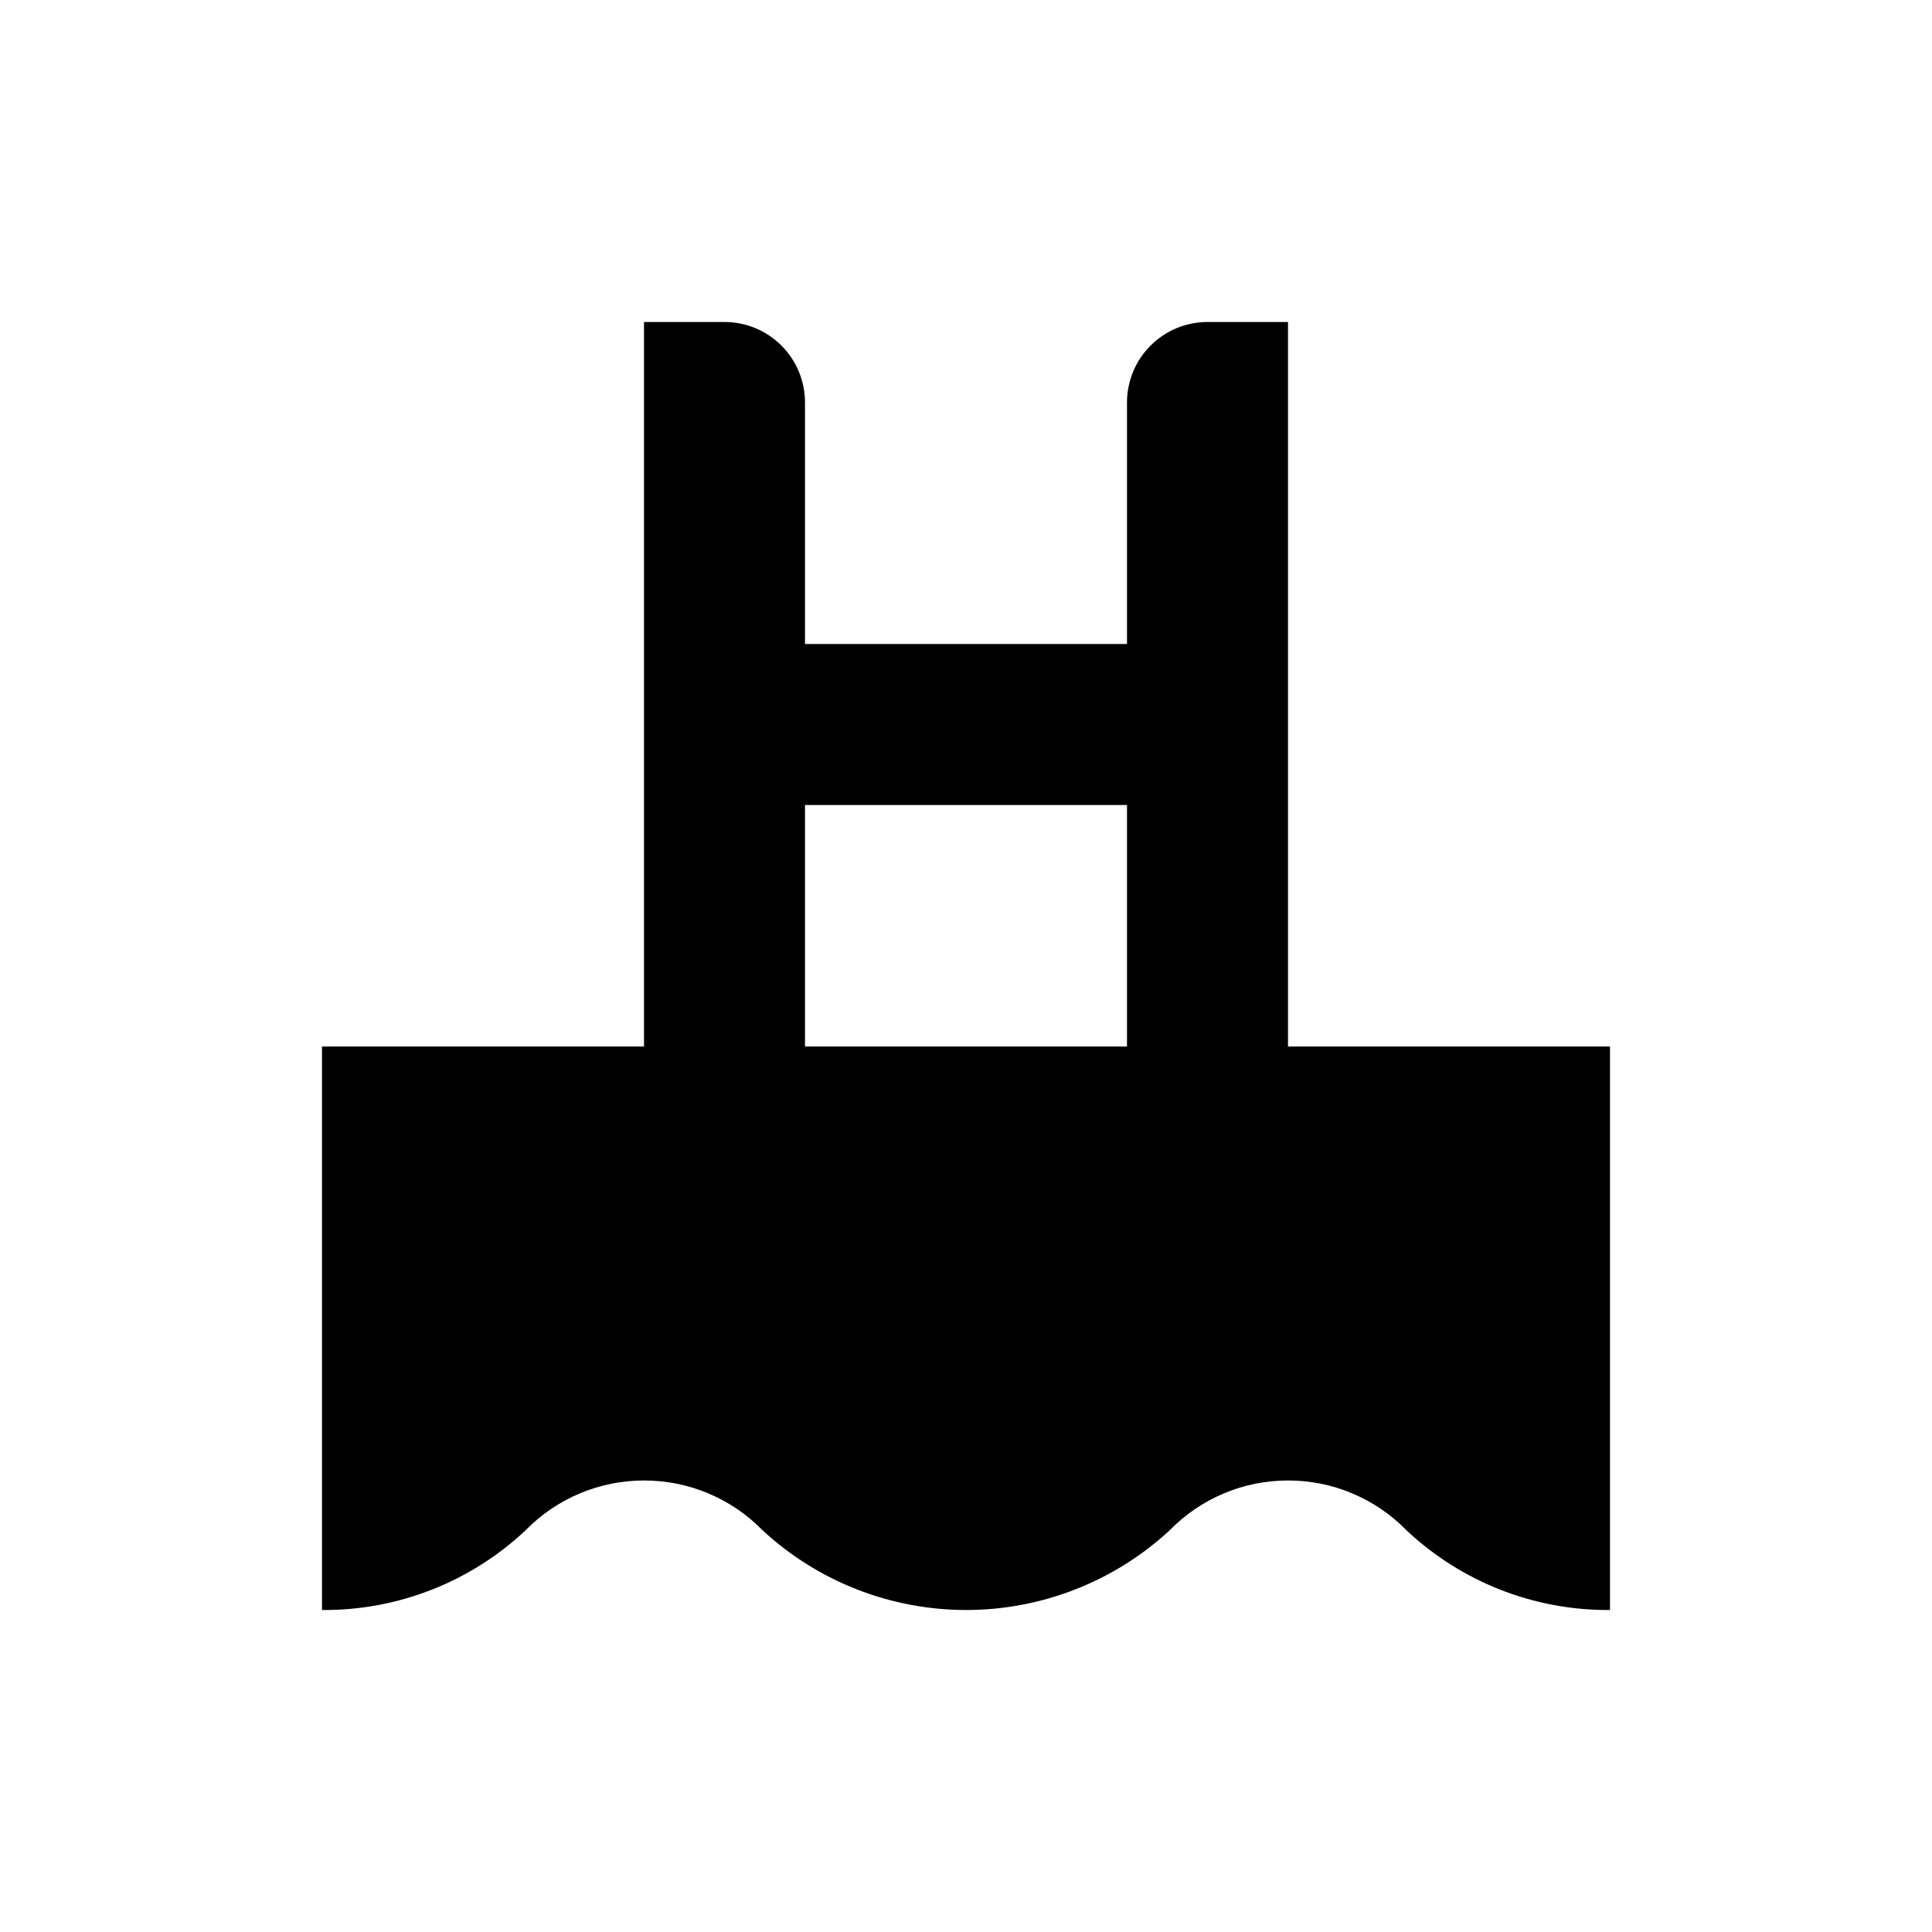 <svg xmlns="http://www.w3.org/2000/svg" width="1.5em" height="1.5em" fill="none" viewBox="0 0 24 24"><path fill="currentColor" d="M16 13V4H15C14.735 4 14.48 4.105 14.293 4.293C14.105 4.48 14 4.735 14 5V8H10V5C10 4.735 9.895 4.48 9.707 4.293C9.52 4.105 9.265 4 9 4H8V13H4V20C4.939 20.008 5.844 19.653 6.528 19.011C6.72 18.814 6.949 18.658 7.202 18.552C7.455 18.445 7.727 18.391 8.001 18.391C8.275 18.391 8.547 18.445 8.8 18.552C9.053 18.658 9.282 18.814 9.474 19.011C10.162 19.647 11.065 20 12.002 20C12.938 20 13.841 19.647 14.529 19.011C14.721 18.814 14.95 18.658 15.202 18.552C15.455 18.445 15.726 18.391 16.001 18.391C16.275 18.391 16.547 18.445 16.799 18.552C17.052 18.658 17.281 18.814 17.473 19.011C18.156 19.653 19.062 20.008 20 20V13H16ZM10 13V10H14V13H10Z"/></svg>